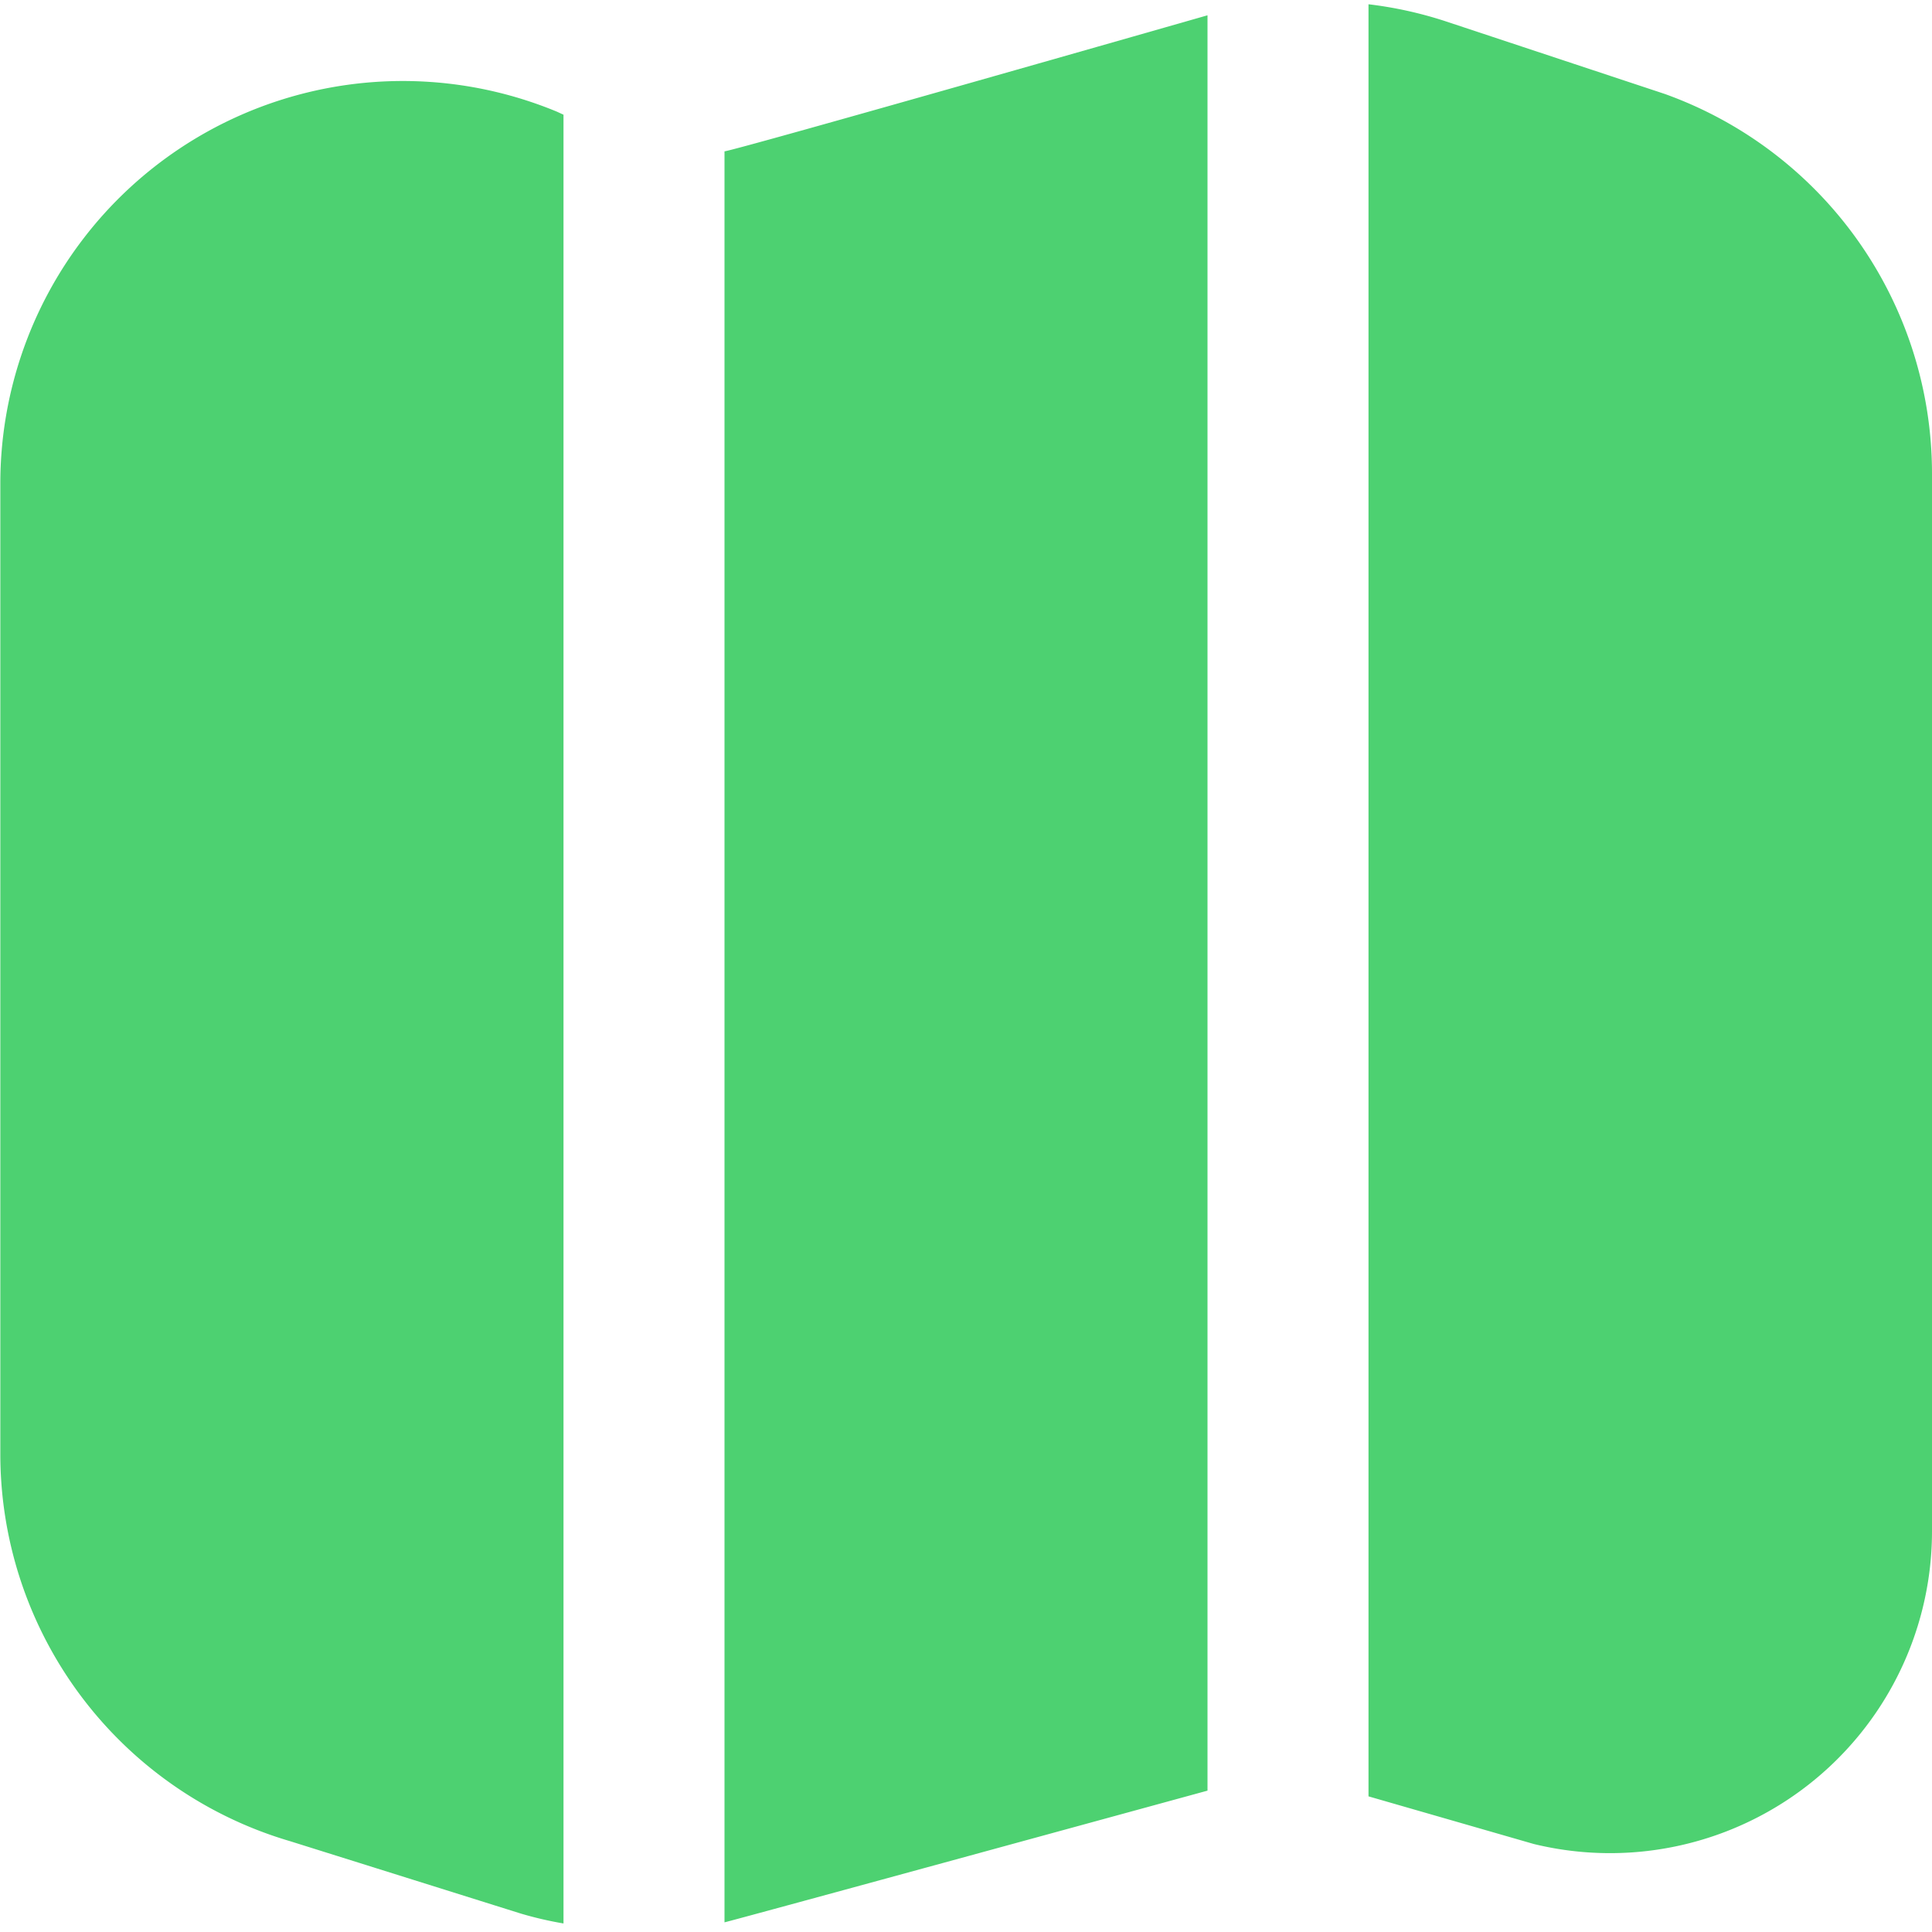 <svg height="512" viewBox="0 0 24 24" width="512" xmlns="http://www.w3.org/2000/svg"><path d="M7 23.894a4.57 4.57 0 0 1-.527-.122l-2.869-.9a5.013 5.013 0 0 1-3.6-4.8V6A5 5 0 0 1 6.92 1.388l.08.037zM20.68 1.167l-.021-.007-2.715-.9A4.951 4.951 0 0 0 17 .053v22.262l2.054.592A4 4 0 0 0 24 19.021V5.876a5.01 5.01 0 0 0-3.32-4.709zM15 .19S9.157 1.863 9 1.88v22c.1-.021 6-1.636 6-1.636z" fill="#4dd171" xmlns="http://www.w3.org/2000/svg"/></svg>